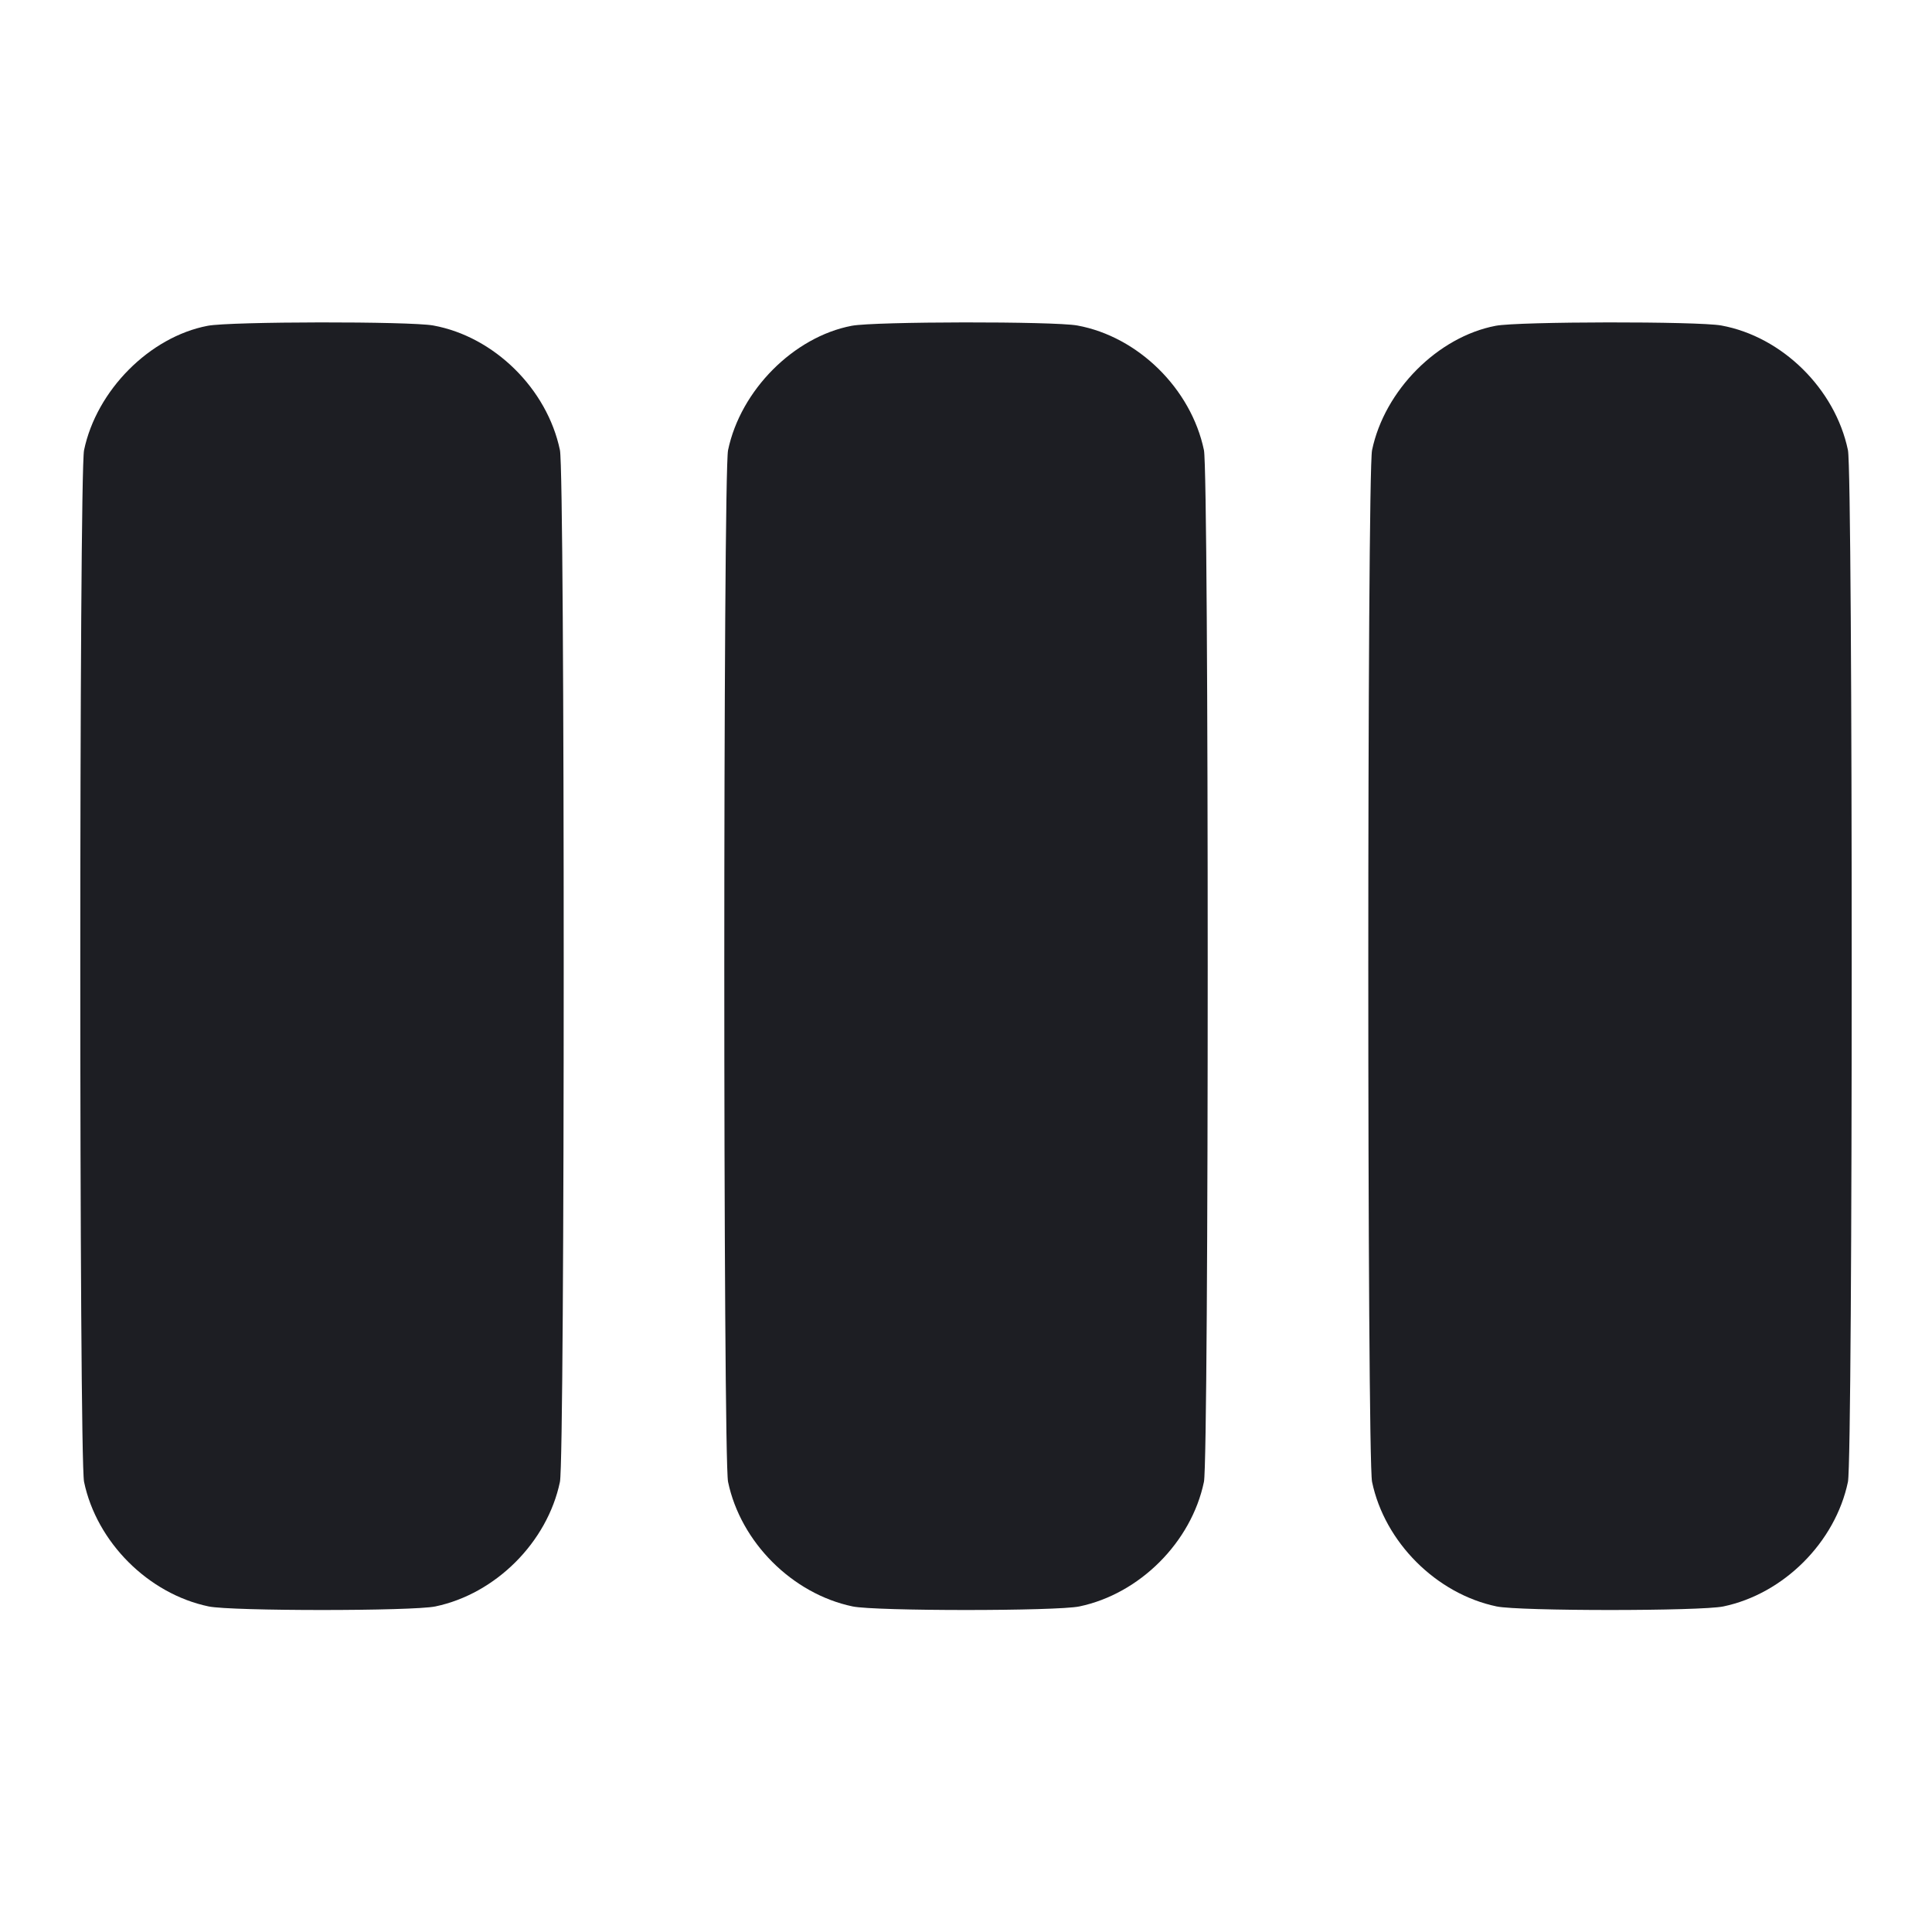 <svg width="1200" height="1200" viewBox="0 0 1200 1200" fill="none" xmlns="http://www.w3.org/2000/svg"><path d="M129.020 202.350 C 92.964 209.226,59.965 242.414,52.210 279.598 C 49.091 294.557,49.091 905.443,52.210 920.402 C 60.026 957.883,92.117 989.974,129.598 997.790 C 143.737 1000.738,256.263 1000.738,270.402 997.790 C 307.883 989.974,339.974 957.883,347.790 920.402 C 350.909 905.443,350.909 294.557,347.790 279.598 C 339.841 241.483,306.913 209.068,269.133 202.168 C 254.579 199.509,143.156 199.655,129.020 202.350 M529.020 202.350 C 492.964 209.226,459.965 242.414,452.210 279.598 C 449.091 294.557,449.091 905.443,452.210 920.402 C 460.026 957.883,492.117 989.974,529.598 997.790 C 543.737 1000.738,656.263 1000.738,670.402 997.790 C 707.883 989.974,739.974 957.883,747.790 920.402 C 750.909 905.443,750.909 294.557,747.790 279.598 C 739.841 241.483,706.913 209.068,669.133 202.168 C 654.579 199.509,543.156 199.655,529.020 202.350 M929.020 202.350 C 892.964 209.226,859.965 242.414,852.210 279.598 C 849.091 294.557,849.091 905.443,852.210 920.402 C 860.026 957.883,892.117 989.974,929.598 997.790 C 943.737 1000.738,1056.263 1000.738,1070.402 997.790 C 1107.883 989.974,1139.974 957.883,1147.790 920.402 C 1150.909 905.443,1150.909 294.557,1147.790 279.598 C 1139.841 241.483,1106.913 209.068,1069.133 202.168 C 1054.579 199.509,943.156 199.655,929.020 202.350 " fill="#1D1E23" stroke="none" fill-rule="evenodd"></path></svg>